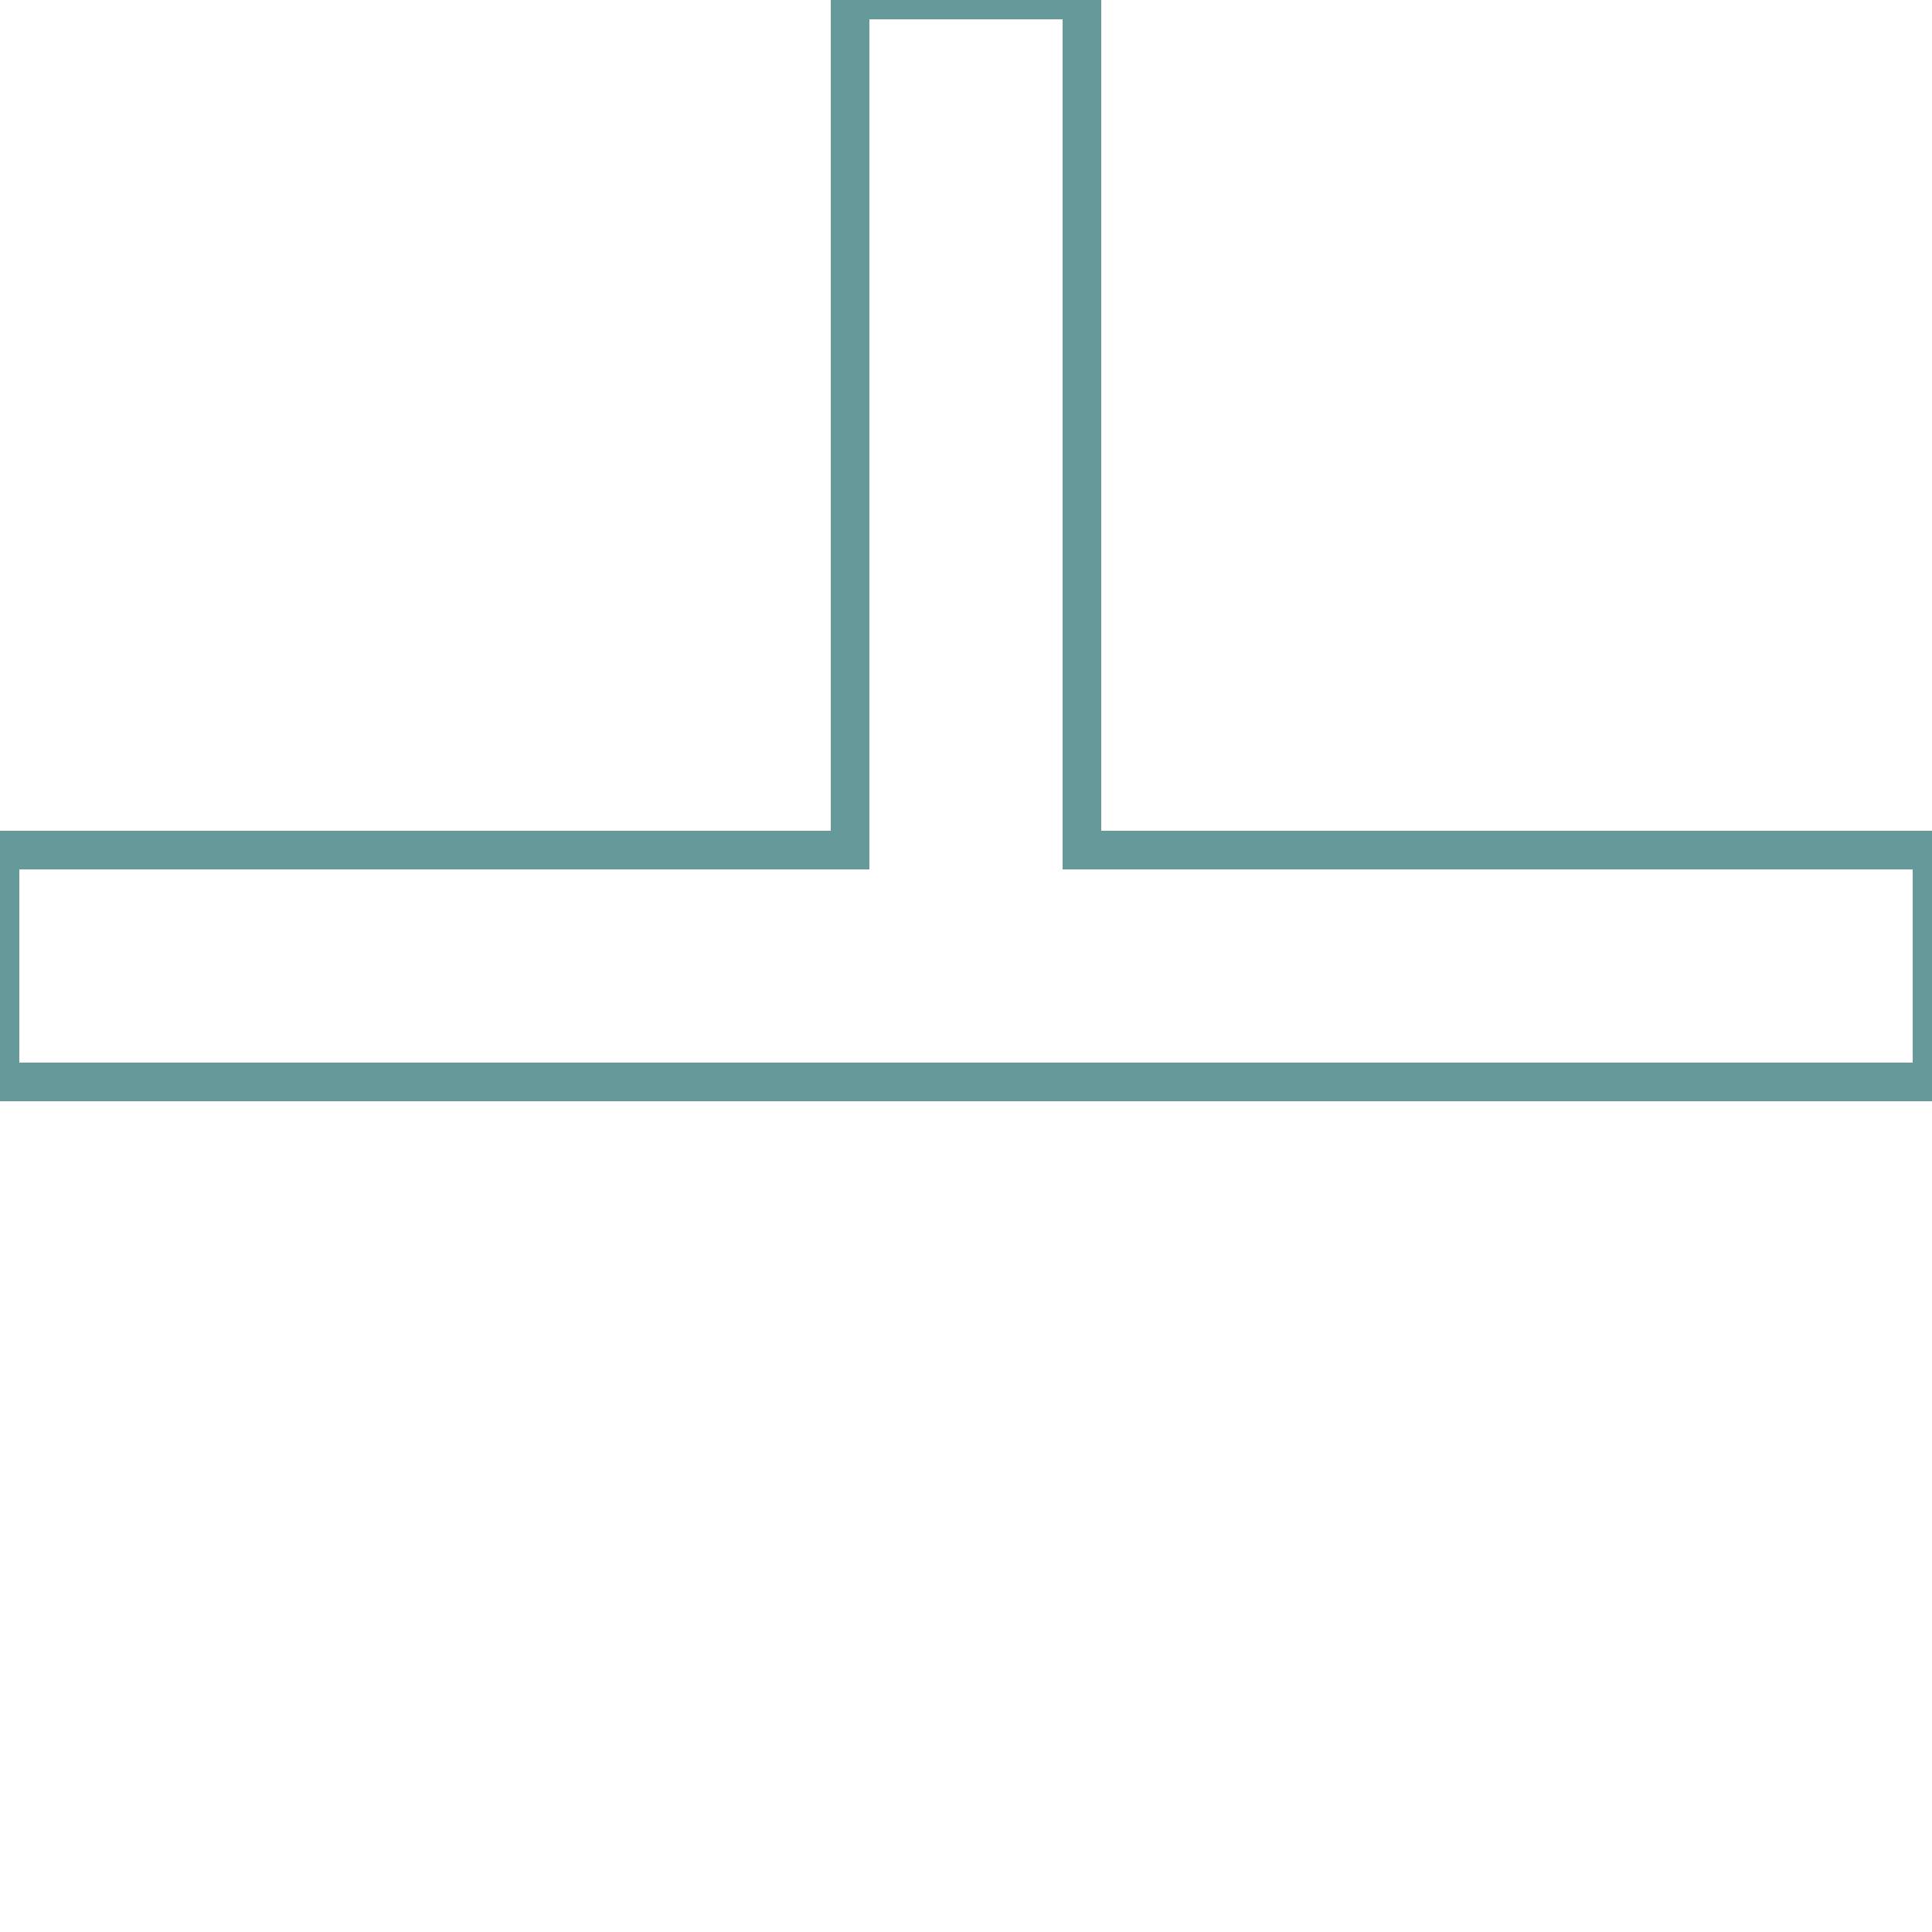 <?xml version='1.0' encoding='utf8'?>
<svg viewBox="0.0 -6.0 50.0 50.0" version="1.1" xmlns="http://www.w3.org/2000/svg">
<rect x="0.0" y="-6.0" width="50.0" height="50.0" fill="#333333" stroke="none"/>
<rect x="-1000" y="-1000" width="2000" height="2000" stroke="white" fill="white"/>
<g style="fill:none;stroke:rgba(255, 0, 0, 1);  stroke-width:1"><path d="M 22.0 -44.0 L 28.0 -44.0 L 28.0 -22.0 L 50.0 -22.0 L 50.0 -16.0 L 0.0 -16.0 L 0.0 -22.0 L 22.0 -22.0 Z" transform="translate(0.0 38.0)" />
</g>
<g style="fill:none;stroke:rgba(0, 255, 255, 0.6);  stroke-width:1">
<path d="M 22.0 -44.0 L 28.0 -44.0 L 28.0 -22.0 L 50.0 -22.0 L 50.0 -16.0 L 0.0 -16.0 L 0.0 -22.0 L 22.0 -22.0 Z" transform="translate(0.0 38.0)" />
</g>
</svg>